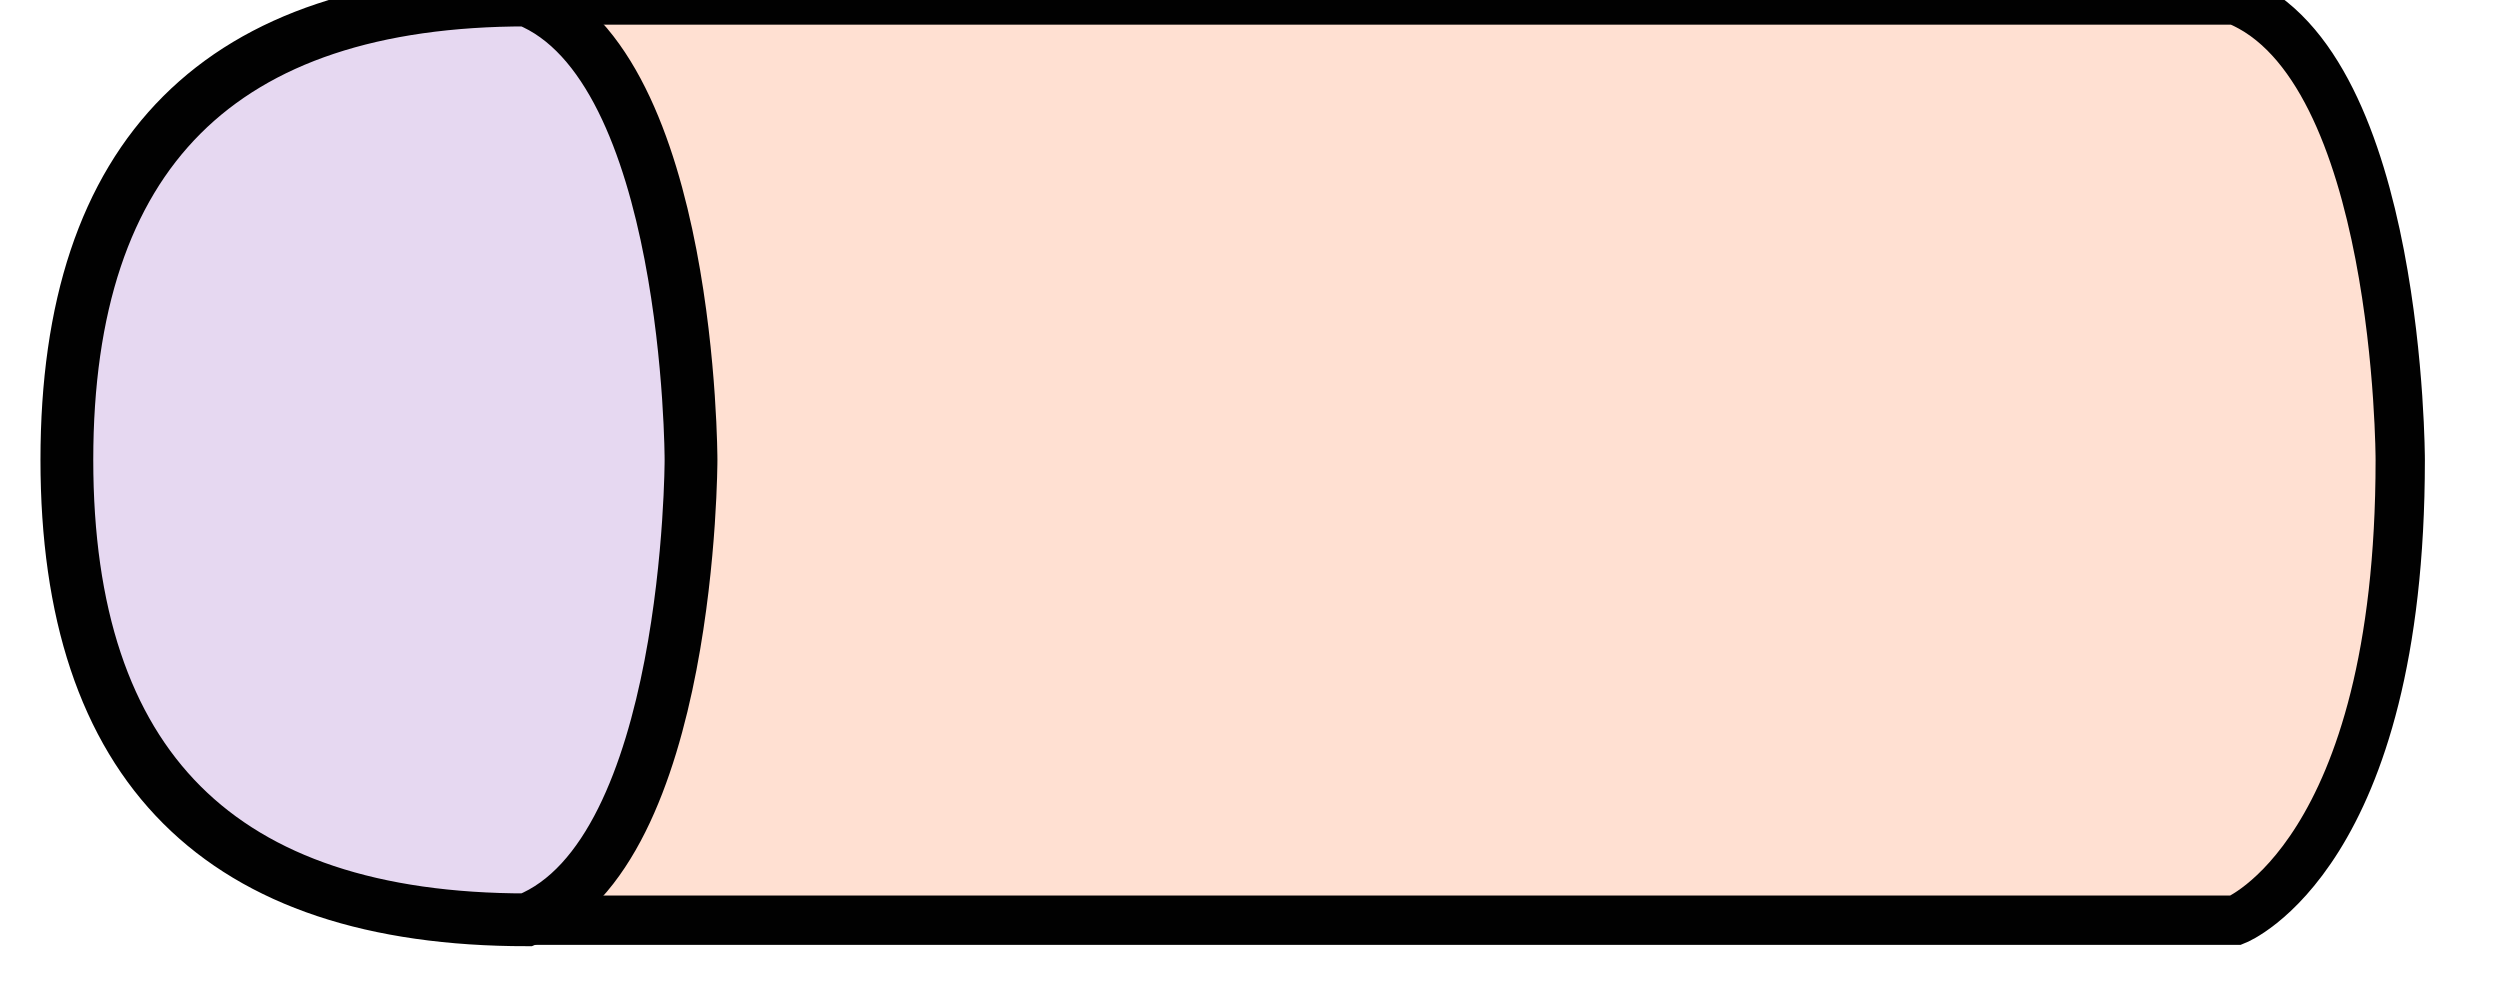 <?xml version="1.0" encoding="utf-8"?>
<!-- Generator: Adobe Illustrator 14.0.0, SVG Export Plug-In . SVG Version: 6.00 Build 43363)  -->
<!DOCTYPE svg PUBLIC "-//W3C//DTD SVG 1.1//EN" "http://www.w3.org/Graphics/SVG/1.1/DTD/svg11.dtd">
<svg version="1.1" id="Layer_1" xmlns="http://www.w3.org/2000/svg" xmlns:xlink="http://www.w3.org/1999/xlink" x="0" y="0"
   width="71" height="28" viewBox="0 0 72 30" xml:space="preserve">

<path class="st0" d="M14 0 66 0c5 2 5 14 5 14C71 26 66 28 66 28L14 28c5-2 5-14 5-14C19 14 19 2 14 0Z" fill="#FFE0D2" stroke="#010101" stroke-width="1.5px" />
<path class="st0" d="M 14.967 0 C 6.256 2.3684758e-15 1.9 4.355 1.9 13.066 C 1.9 21.778 6.256 26.133 14.967 26.133 C 19.633 24.266 19.633 13.066 19.633 13.066 C 19.633 13.066 19.633 1.867 14.967 0 z" transform="matrix(1.071,0,0,1.071,-2.036,0)" fill="#E6D8F1" stroke="#010101" stroke-width="1.5px" />

</svg>

